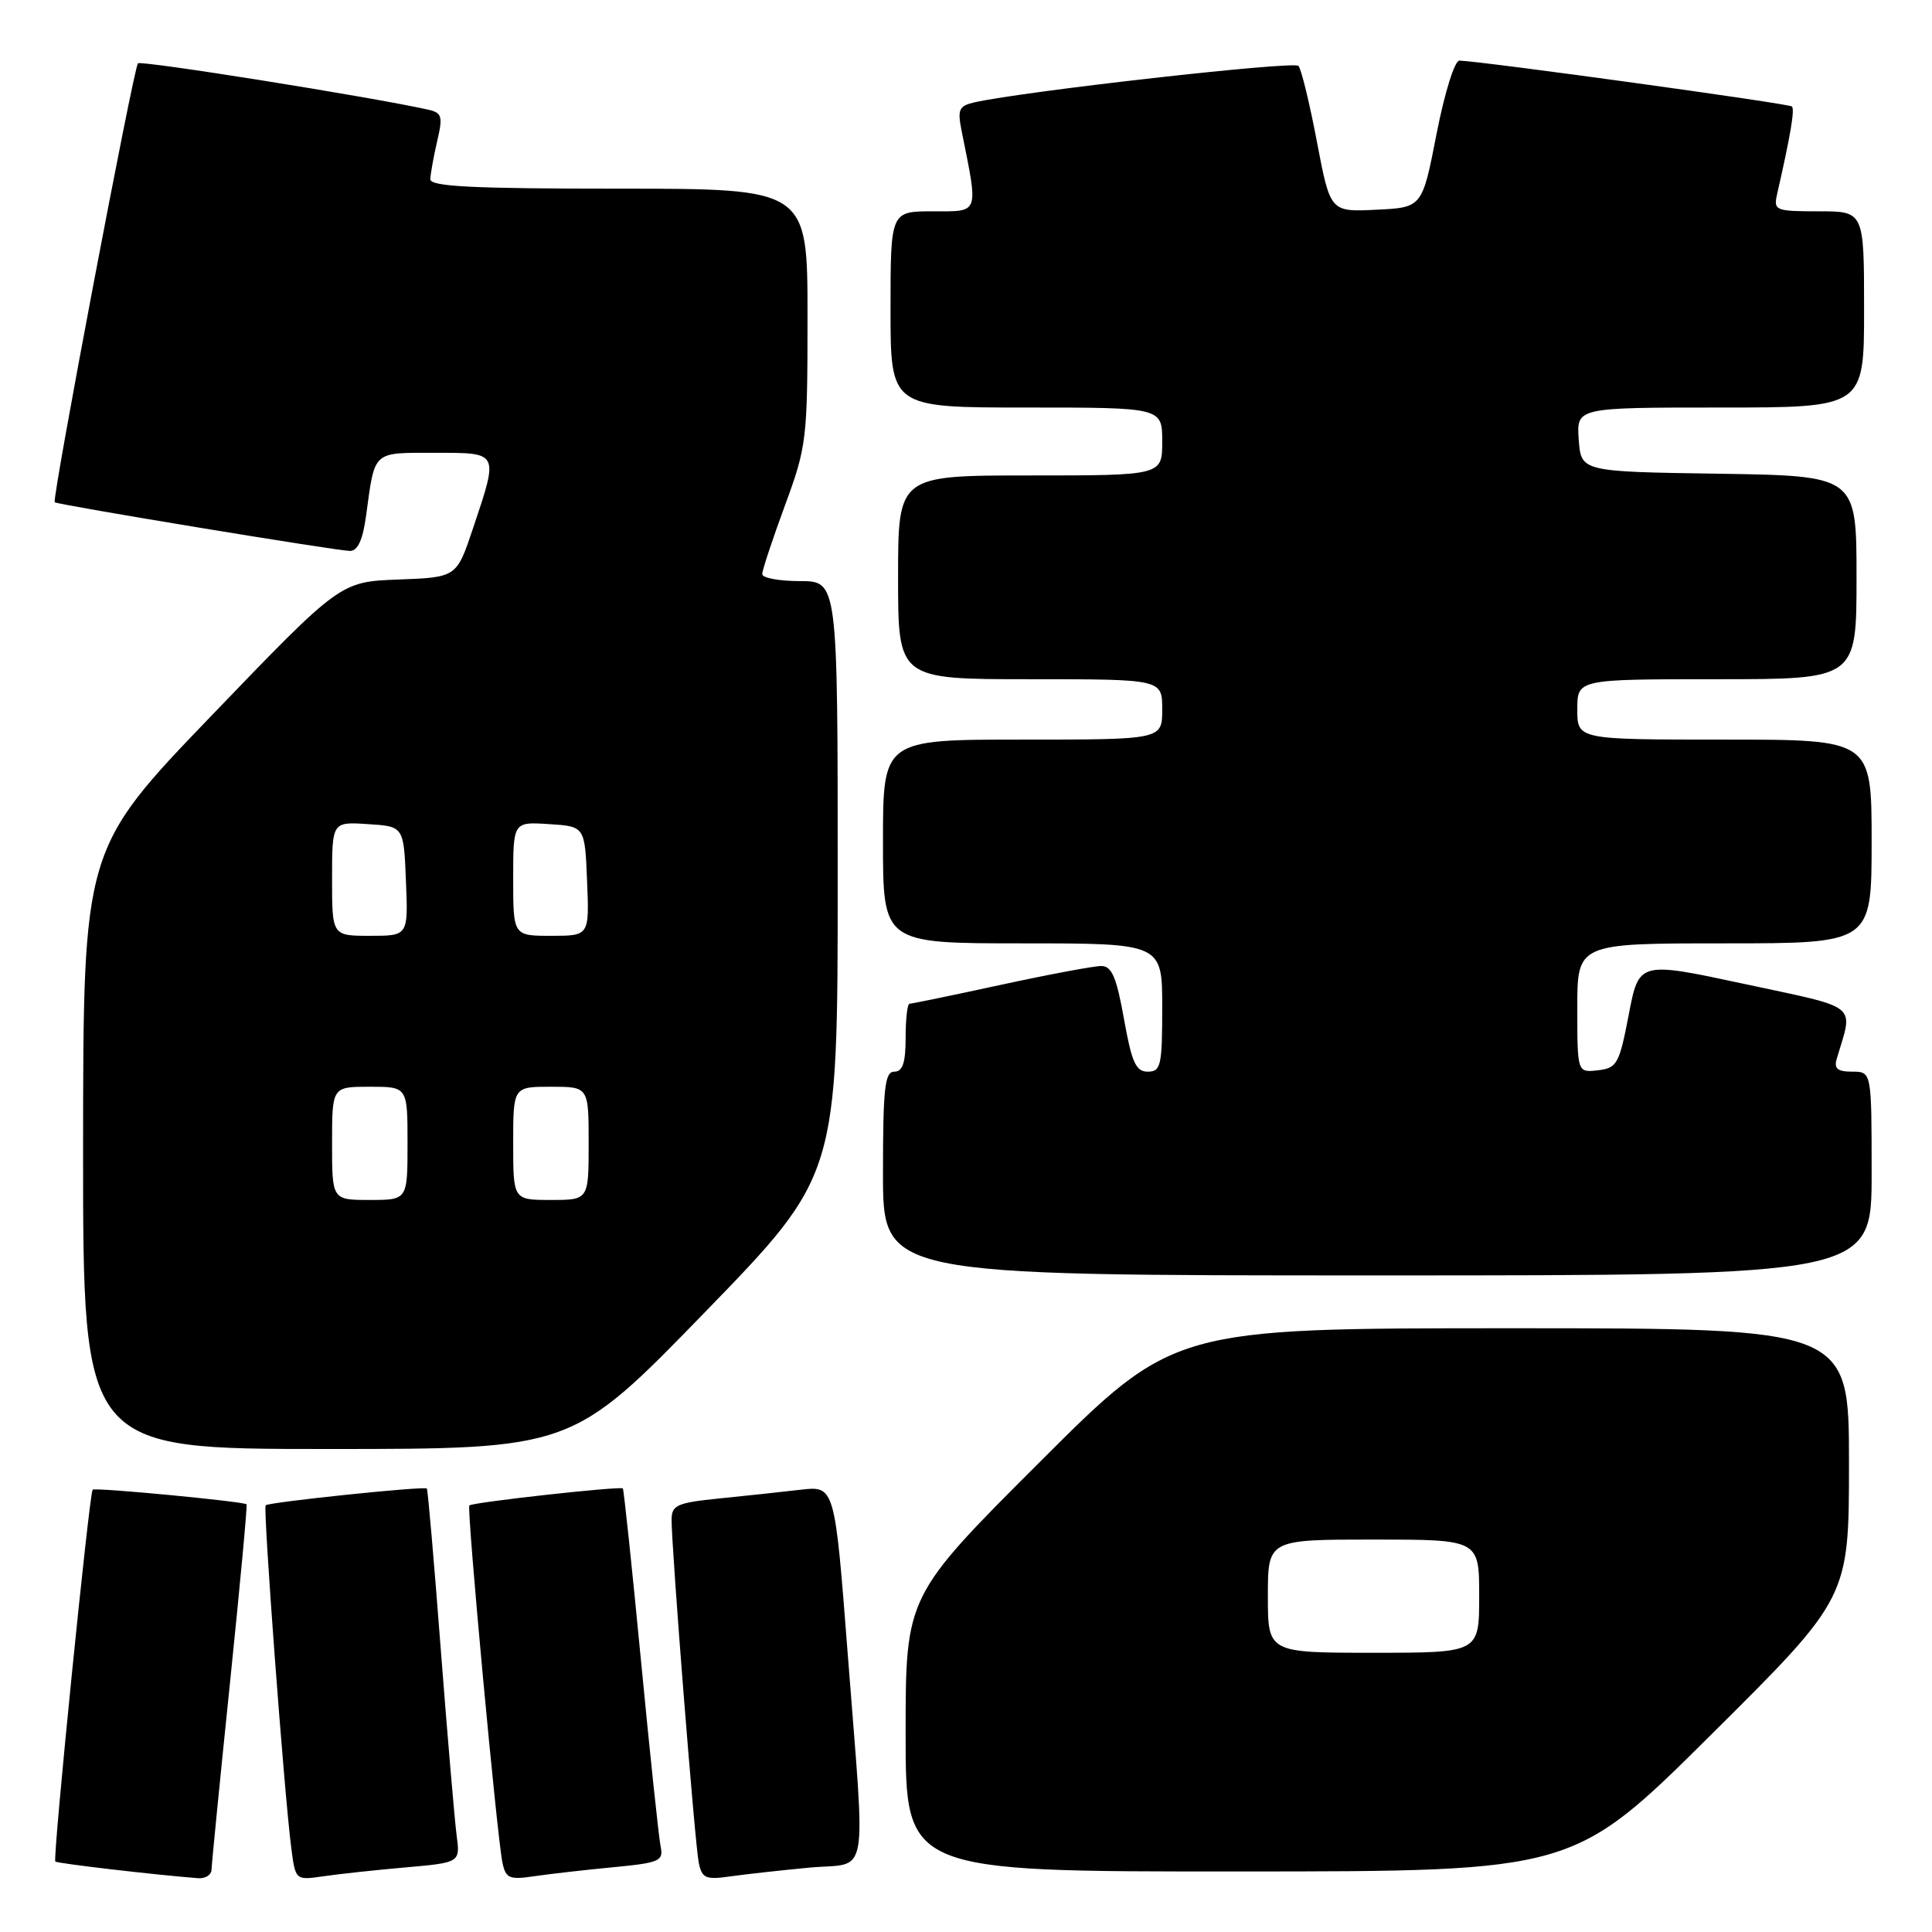 <?xml version="1.0" encoding="UTF-8" standalone="no"?>
<!DOCTYPE svg PUBLIC "-//W3C//DTD SVG 1.1//EN" "http://www.w3.org/Graphics/SVG/1.1/DTD/svg11.dtd" >
<svg xmlns="http://www.w3.org/2000/svg" xmlns:xlink="http://www.w3.org/1999/xlink" version="1.1" viewBox="0 0 256 256">
 <g >
 <path fill="currentColor"
d=" M 28.03 247.75 C 28.04 247.06 29.14 235.94 30.47 223.02 C 31.80 210.11 32.79 199.45 32.67 199.33 C 32.29 198.95 12.59 197.07 12.28 197.39 C 11.83 197.83 6.96 246.30 7.33 246.66 C 7.59 246.92 20.55 248.43 26.25 248.87 C 27.21 248.94 28.01 248.44 28.03 247.75 Z  M 53.75 247.44 C 60.99 246.80 60.99 246.80 60.50 243.15 C 60.24 241.14 59.29 230.05 58.40 218.50 C 57.52 206.95 56.69 197.38 56.56 197.24 C 56.24 196.89 35.63 199.04 35.20 199.46 C 34.84 199.83 37.65 237.55 38.59 244.83 C 39.15 249.15 39.15 249.15 42.82 248.62 C 44.85 248.32 49.76 247.79 53.75 247.44 Z  M 81.24 247.42 C 87.45 246.82 87.94 246.60 87.53 244.63 C 87.29 243.46 86.12 232.38 84.93 220.00 C 83.74 207.62 82.66 197.38 82.53 197.23 C 82.23 196.89 62.61 199.06 62.19 199.48 C 61.82 199.85 65.86 243.48 66.58 246.83 C 67.02 248.90 67.50 249.10 70.79 248.61 C 72.83 248.31 77.53 247.77 81.24 247.42 Z  M 107.25 247.47 C 115.29 246.72 114.70 250.01 112.33 219.18 C 110.61 196.87 110.61 196.87 106.06 197.40 C 103.55 197.69 98.69 198.22 95.25 198.56 C 89.72 199.12 89.00 199.44 88.99 201.35 C 88.97 205.08 92.08 244.39 92.59 246.83 C 93.02 248.89 93.51 249.10 96.79 248.63 C 98.83 248.34 103.54 247.82 107.25 247.47 Z  M 226.75 229.84 C 245.00 211.71 245.00 211.71 245.00 193.86 C 245.00 176.00 245.00 176.00 200.26 176.00 C 155.52 176.00 155.52 176.00 137.76 193.74 C 120.00 211.48 120.00 211.48 120.00 229.74 C 120.00 248.00 120.00 248.00 164.25 247.98 C 208.50 247.97 208.50 247.97 226.75 229.84 Z  M 93.40 173.88 C 111.00 155.75 111.00 155.75 111.00 116.38 C 111.00 77.00 111.00 77.00 106.00 77.00 C 103.25 77.00 101.00 76.58 101.00 76.07 C 101.00 75.56 102.35 71.48 104.00 67.00 C 106.89 59.15 107.00 58.27 107.00 41.93 C 107.00 25.00 107.00 25.00 82.00 25.00 C 62.65 25.00 57.01 24.72 57.02 23.75 C 57.04 23.06 57.44 20.81 57.92 18.74 C 58.71 15.36 58.58 14.94 56.65 14.51 C 48.90 12.80 18.69 7.98 18.28 8.39 C 17.71 8.96 6.85 66.21 7.25 66.55 C 7.64 66.89 44.68 73.00 46.37 73.00 C 47.41 73.00 48.08 71.53 48.52 68.25 C 49.69 59.65 49.30 60.00 57.57 60.00 C 66.20 60.00 66.09 59.80 62.68 70.00 C 60.50 76.50 60.50 76.50 52.80 76.79 C 45.09 77.08 45.09 77.08 28.06 94.79 C 11.03 112.50 11.03 112.50 11.01 152.25 C 11.00 192.00 11.00 192.00 43.40 192.00 C 75.80 192.00 75.80 192.00 93.40 173.88 Z  M 248.00 155.50 C 248.00 142.00 248.00 142.00 245.43 142.00 C 243.46 142.00 242.98 141.60 243.39 140.25 C 245.58 132.88 246.58 133.69 231.15 130.38 C 217.17 127.38 217.17 127.38 215.82 134.44 C 214.56 140.99 214.27 141.52 211.73 141.82 C 209.00 142.13 209.00 142.13 209.00 133.57 C 209.00 125.00 209.00 125.00 228.50 125.00 C 248.00 125.00 248.00 125.00 248.00 111.50 C 248.00 98.00 248.00 98.00 228.50 98.00 C 209.00 98.00 209.00 98.00 209.00 94.00 C 209.00 90.00 209.00 90.00 227.50 90.00 C 246.00 90.00 246.00 90.00 246.00 76.52 C 246.00 63.05 246.00 63.05 227.75 62.77 C 209.50 62.50 209.50 62.50 209.19 58.25 C 208.89 54.00 208.89 54.00 227.94 54.00 C 247.00 54.00 247.00 54.00 247.00 41.00 C 247.00 28.00 247.00 28.00 240.98 28.00 C 235.25 28.00 234.99 27.89 235.47 25.75 C 237.27 17.86 237.83 14.50 237.44 14.11 C 237.05 13.72 196.48 8.13 193.38 8.03 C 192.75 8.01 191.42 12.28 190.35 17.75 C 188.45 27.50 188.45 27.50 182.36 27.79 C 176.27 28.09 176.27 28.09 174.50 18.79 C 173.53 13.68 172.43 9.15 172.05 8.73 C 171.44 8.06 135.66 12.09 129.13 13.56 C 127.07 14.03 126.85 14.50 127.41 17.30 C 129.66 28.51 129.84 28.00 123.63 28.00 C 118.00 28.00 118.00 28.00 118.00 41.00 C 118.00 54.00 118.00 54.00 136.00 54.00 C 154.00 54.00 154.00 54.00 154.00 58.50 C 154.00 63.00 154.00 63.00 136.50 63.00 C 119.00 63.00 119.00 63.00 119.00 76.50 C 119.00 90.00 119.00 90.00 136.50 90.00 C 154.00 90.00 154.00 90.00 154.00 94.00 C 154.00 98.00 154.00 98.00 135.50 98.00 C 117.00 98.00 117.00 98.00 117.00 111.50 C 117.00 125.00 117.00 125.00 135.50 125.00 C 154.00 125.00 154.00 125.00 154.00 133.50 C 154.00 141.20 153.82 142.00 152.09 142.00 C 150.51 142.00 149.96 140.79 148.93 135.00 C 147.94 129.46 147.31 128.00 145.92 128.00 C 144.95 128.00 138.96 129.12 132.60 130.50 C 126.24 131.88 120.80 133.00 120.52 133.00 C 120.23 133.00 120.00 135.03 120.00 137.50 C 120.00 140.83 119.61 142.00 118.50 142.00 C 117.24 142.00 117.00 144.17 117.00 155.50 C 117.00 169.00 117.00 169.00 182.50 169.00 C 248.00 169.00 248.00 169.00 248.00 155.50 Z  M 168.00 211.50 C 168.00 204.00 168.00 204.00 182.00 204.00 C 196.00 204.00 196.00 204.00 196.00 211.50 C 196.00 219.00 196.00 219.00 182.00 219.00 C 168.00 219.00 168.00 219.00 168.00 211.50 Z  M 44.00 151.50 C 44.00 144.00 44.00 144.00 49.00 144.00 C 54.00 144.00 54.00 144.00 54.00 151.50 C 54.00 159.00 54.00 159.00 49.00 159.00 C 44.00 159.00 44.00 159.00 44.00 151.50 Z  M 68.00 151.50 C 68.00 144.00 68.00 144.00 73.00 144.00 C 78.00 144.00 78.00 144.00 78.00 151.50 C 78.00 159.00 78.00 159.00 73.00 159.00 C 68.00 159.00 68.00 159.00 68.00 151.50 Z  M 44.00 116.45 C 44.00 108.89 44.00 108.89 48.75 109.20 C 53.50 109.50 53.50 109.50 53.79 116.75 C 54.09 124.00 54.09 124.00 49.04 124.00 C 44.00 124.00 44.00 124.00 44.00 116.45 Z  M 68.00 116.45 C 68.00 108.89 68.00 108.89 72.75 109.20 C 77.50 109.50 77.50 109.50 77.79 116.75 C 78.09 124.00 78.09 124.00 73.04 124.00 C 68.00 124.00 68.00 124.00 68.00 116.45 Z "/>
</g>
</svg>